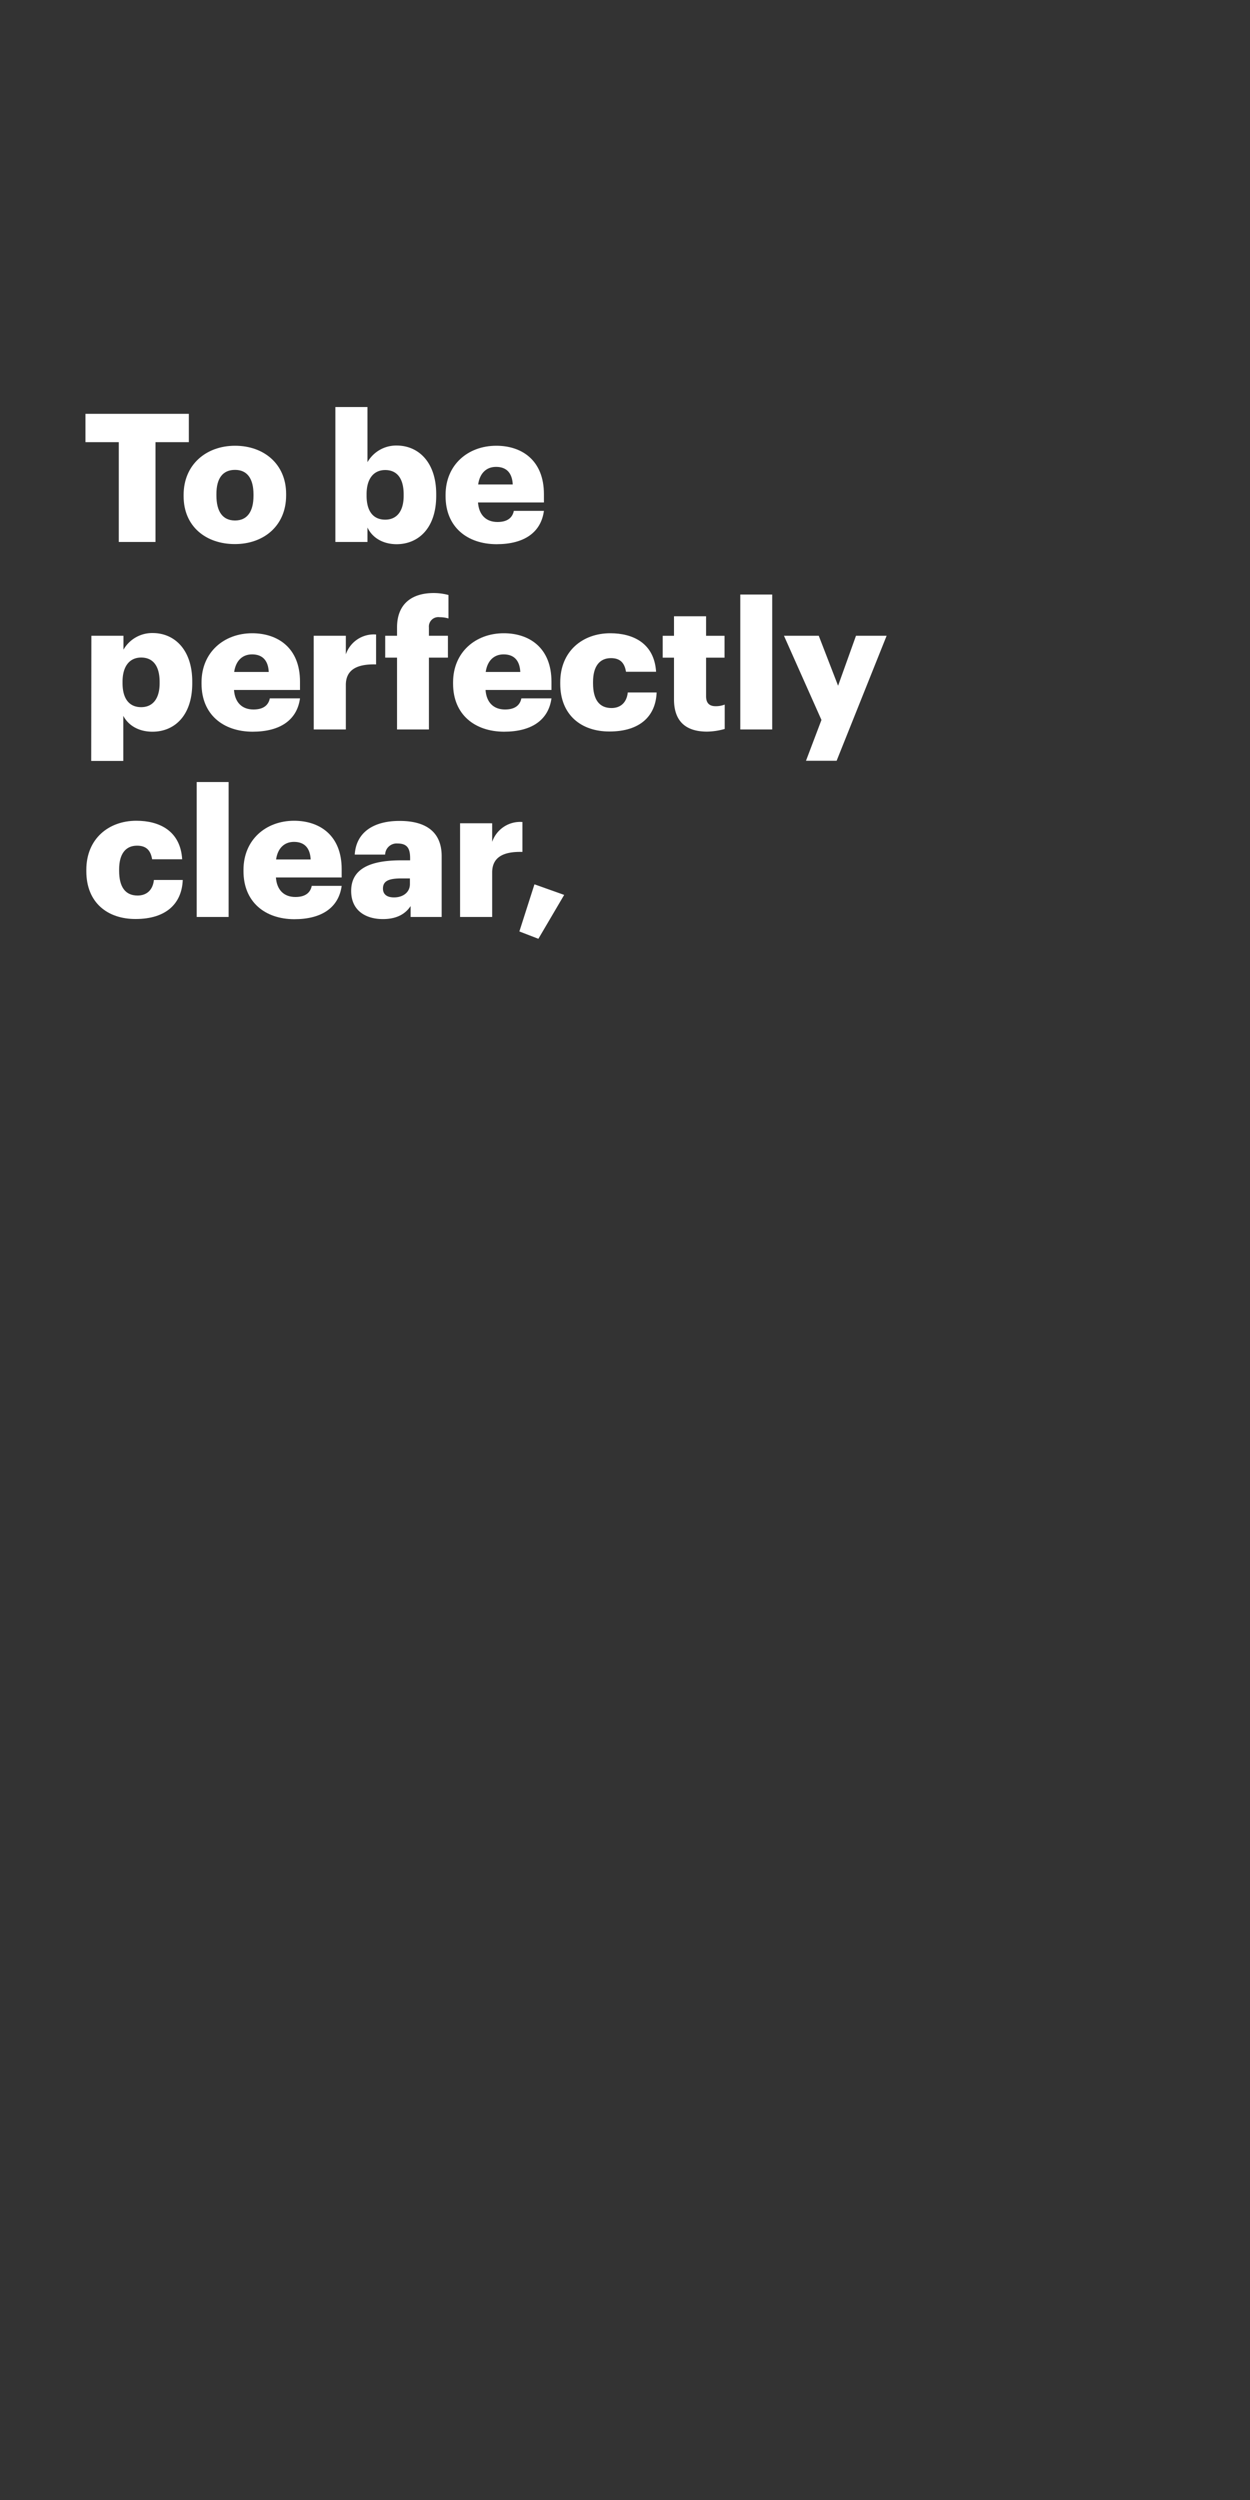 <svg xmlns="http://www.w3.org/2000/svg" viewBox="0 0 300 600"><rect x="0" y="0" width="300" height="600" fill="#333333" stroke="none"/><title>txt1</title><g id="Layer_2" data-name="Layer 2"><g id="COPY_copy" data-name="COPY copy"><path d="M28.51,106.12h-8v-6.8H45.32v6.8h-8v23.95H28.51Z" fill="#fff"/><path d="M44.07,119.1v-.34c0-7.22,5.38-11.78,12.34-11.78s12.26,4.43,12.26,11.56v.35c0,7.31-5.38,11.69-12.3,11.69S44.07,126.37,44.07,119.1ZM60.84,119v-.34c0-3.78-1.5-5.89-4.43-5.89s-4.47,2-4.47,5.8v.35c0,3.87,1.51,6,4.47,6S60.84,122.72,60.84,119Z" fill="#fff"/><path d="M88.19,126.59v3.48h-7.7V97.69h7.7v13.24a7.93,7.93,0,0,1,7-4c5.24,0,9.5,4,9.5,11.65V119c0,7.74-4.26,11.61-9.54,11.61C91.8,130.58,89.31,129,88.19,126.59ZM96.88,119v-.34c0-4-1.72-5.85-4.43-5.85s-4.47,2-4.47,5.81v.34c0,3.83,1.67,5.76,4.47,5.76S96.88,122.67,96.88,119Z" fill="#fff"/><path d="M106.94,119.1v-.34c0-7.22,5.37-11.78,12.17-11.78,6.15,0,11.43,3.52,11.43,11.61v2H114.72c.22,3,1.94,4.69,4.69,4.69,2.53,0,3.61-1.17,3.91-2.67h7.22c-.68,5.07-4.6,8-11.39,8C112.1,130.58,106.94,126.46,106.94,119.1Zm16.12-2.83c-.13-2.71-1.46-4.22-4-4.22-2.33,0-3.92,1.51-4.3,4.22Z" fill="#fff"/><path d="M21.93,152.58h7.7v3.35a7.93,7.93,0,0,1,7-4c5.25,0,9.51,4,9.51,11.65V164c0,7.74-4.26,11.61-9.55,11.61-3.4,0-5.85-1.59-7-3.82v10.83h-7.7ZM38.31,164v-.34c0-4-1.72-5.85-4.43-5.85s-4.47,2-4.47,5.81v.34c0,3.83,1.68,5.76,4.47,5.76S38.31,167.67,38.31,164Z" fill="#fff"/><path d="M48.37,164.1v-.34c0-7.22,5.38-11.78,12.17-11.78C66.69,152,72,155.5,72,163.59v2H56.16c.21,3,1.93,4.69,4.68,4.69,2.54,0,3.61-1.17,3.92-2.67H72c-.69,5.07-4.6,8-11.4,8C53.53,175.58,48.37,171.46,48.37,164.1Zm16.13-2.83c-.13-2.71-1.46-4.22-4-4.22-2.32,0-3.91,1.51-4.3,4.22Z" fill="#fff"/><path d="M75.29,152.58H83v4.47a7.09,7.09,0,0,1,7.26-4.77v7.18c-4.68-.13-7.26,1.33-7.26,4.94v10.67h-7.7Z" fill="#fff"/><path d="M95.29,157.83H92.45v-5.25h2.84v-2c0-5.59,3.48-8.25,8.81-8.25a13.72,13.72,0,0,1,3.53.47v5.63a7.17,7.17,0,0,0-2.11-.3,2.26,2.26,0,0,0-2.58,2.45v2h4.56v5.25h-4.56v17.24H95.29Z" fill="#fff"/><path d="M108.74,164.1v-.34c0-7.22,5.38-11.78,12.17-11.78,6.15,0,11.44,3.52,11.44,11.61v2H116.53c.21,3,1.93,4.69,4.68,4.69,2.54,0,3.62-1.17,3.92-2.67h7.22c-.69,5.07-4.6,8-11.39,8C113.9,175.58,108.74,171.46,108.74,164.1Zm16.13-2.83c-.13-2.71-1.46-4.22-4-4.22-2.32,0-3.91,1.51-4.3,4.22Z" fill="#fff"/><path d="M134.46,164.1v-.34c0-7.48,5.37-11.78,12-11.78,5.5,0,10.57,2.41,11,9.24h-7.22c-.34-2.1-1.38-3.27-3.61-3.27-2.71,0-4.3,1.94-4.3,5.72V164c0,3.91,1.5,5.93,4.43,5.93,2.15,0,3.65-1.29,3.91-3.74h6.92c-.21,5.68-4,9.37-11.31,9.37C139.58,175.58,134.46,171.67,134.46,164.1Z" fill="#fff"/><path d="M161.76,167.84v-10h-2.71v-5.25h2.71v-4.69h7.7v4.69h4.43v5.25h-4.43v9.28c0,1.64.82,2.37,2.28,2.37a5.82,5.82,0,0,0,2.19-.39v5.85a16.1,16.1,0,0,1-4.26.64C164.6,175.58,161.76,173.13,161.76,167.84Z" fill="#fff"/><path d="M177.67,142.69h7.66v32.38h-7.66Z" fill="#fff"/><path d="M197.15,172.79l-9-20.21h8.35l4.64,12,4.3-12h7.35l-12,30h-7.35Z" fill="#fff"/><path d="M20.72,209.1v-.34c0-7.48,5.38-11.78,12-11.78,5.51,0,10.58,2.41,11,9.24H36.51c-.35-2.1-1.38-3.26-3.62-3.26-2.71,0-4.3,1.93-4.3,5.71V209c0,3.91,1.51,5.93,4.43,5.93,2.15,0,3.66-1.29,3.92-3.74h6.92c-.22,5.68-4,9.37-11.31,9.37C25.84,220.58,20.72,216.67,20.72,209.1Z" fill="#fff"/><path d="M47.21,187.69h7.66v32.38H47.21Z" fill="#fff"/><path d="M58.44,209.1v-.34c0-7.22,5.37-11.78,12.16-11.78C76.75,197,82,200.5,82,208.59v2H66.22c.21,3,1.93,4.69,4.68,4.69,2.54,0,3.62-1.17,3.92-2.67H82c-.69,5.07-4.6,8-11.39,8C63.59,220.58,58.44,216.46,58.44,209.1Zm16.12-2.83c-.13-2.71-1.46-4.22-4-4.22-2.32,0-3.91,1.51-4.3,4.22Z" fill="#fff"/><path d="M84.28,213.83c0-5.29,4.47-7.35,12-7.35h2.15V206c0-2.15-.52-3.56-3-3.56a2.76,2.76,0,0,0-3,2.66H85.14c.34-5.42,4.6-8.08,10.75-8.08S106,199.51,106,205.49v14.58H98.55v-2.62c-1.07,1.63-3,3.13-6.66,3.13C87.85,220.58,84.28,218.61,84.28,213.83Zm14.1-1.63v-1.38h-2c-3.1,0-4.47.61-4.47,2.45,0,1.29.86,2.11,2.66,2.11C96.75,215.38,98.38,214.13,98.38,212.2Z" fill="#fff"/><path d="M110.42,197.58h7.7v4.47a7.09,7.09,0,0,1,7.26-4.77v7.18c-4.68-.13-7.26,1.33-7.26,4.94v10.67h-7.7Z" fill="#fff"/><path d="M124.65,223.55l3.62-11.31,7.13,2.54-6.19,10.53Z" fill="#fff"/><rect width="300" height="600" fill="none"/></g></g></svg>